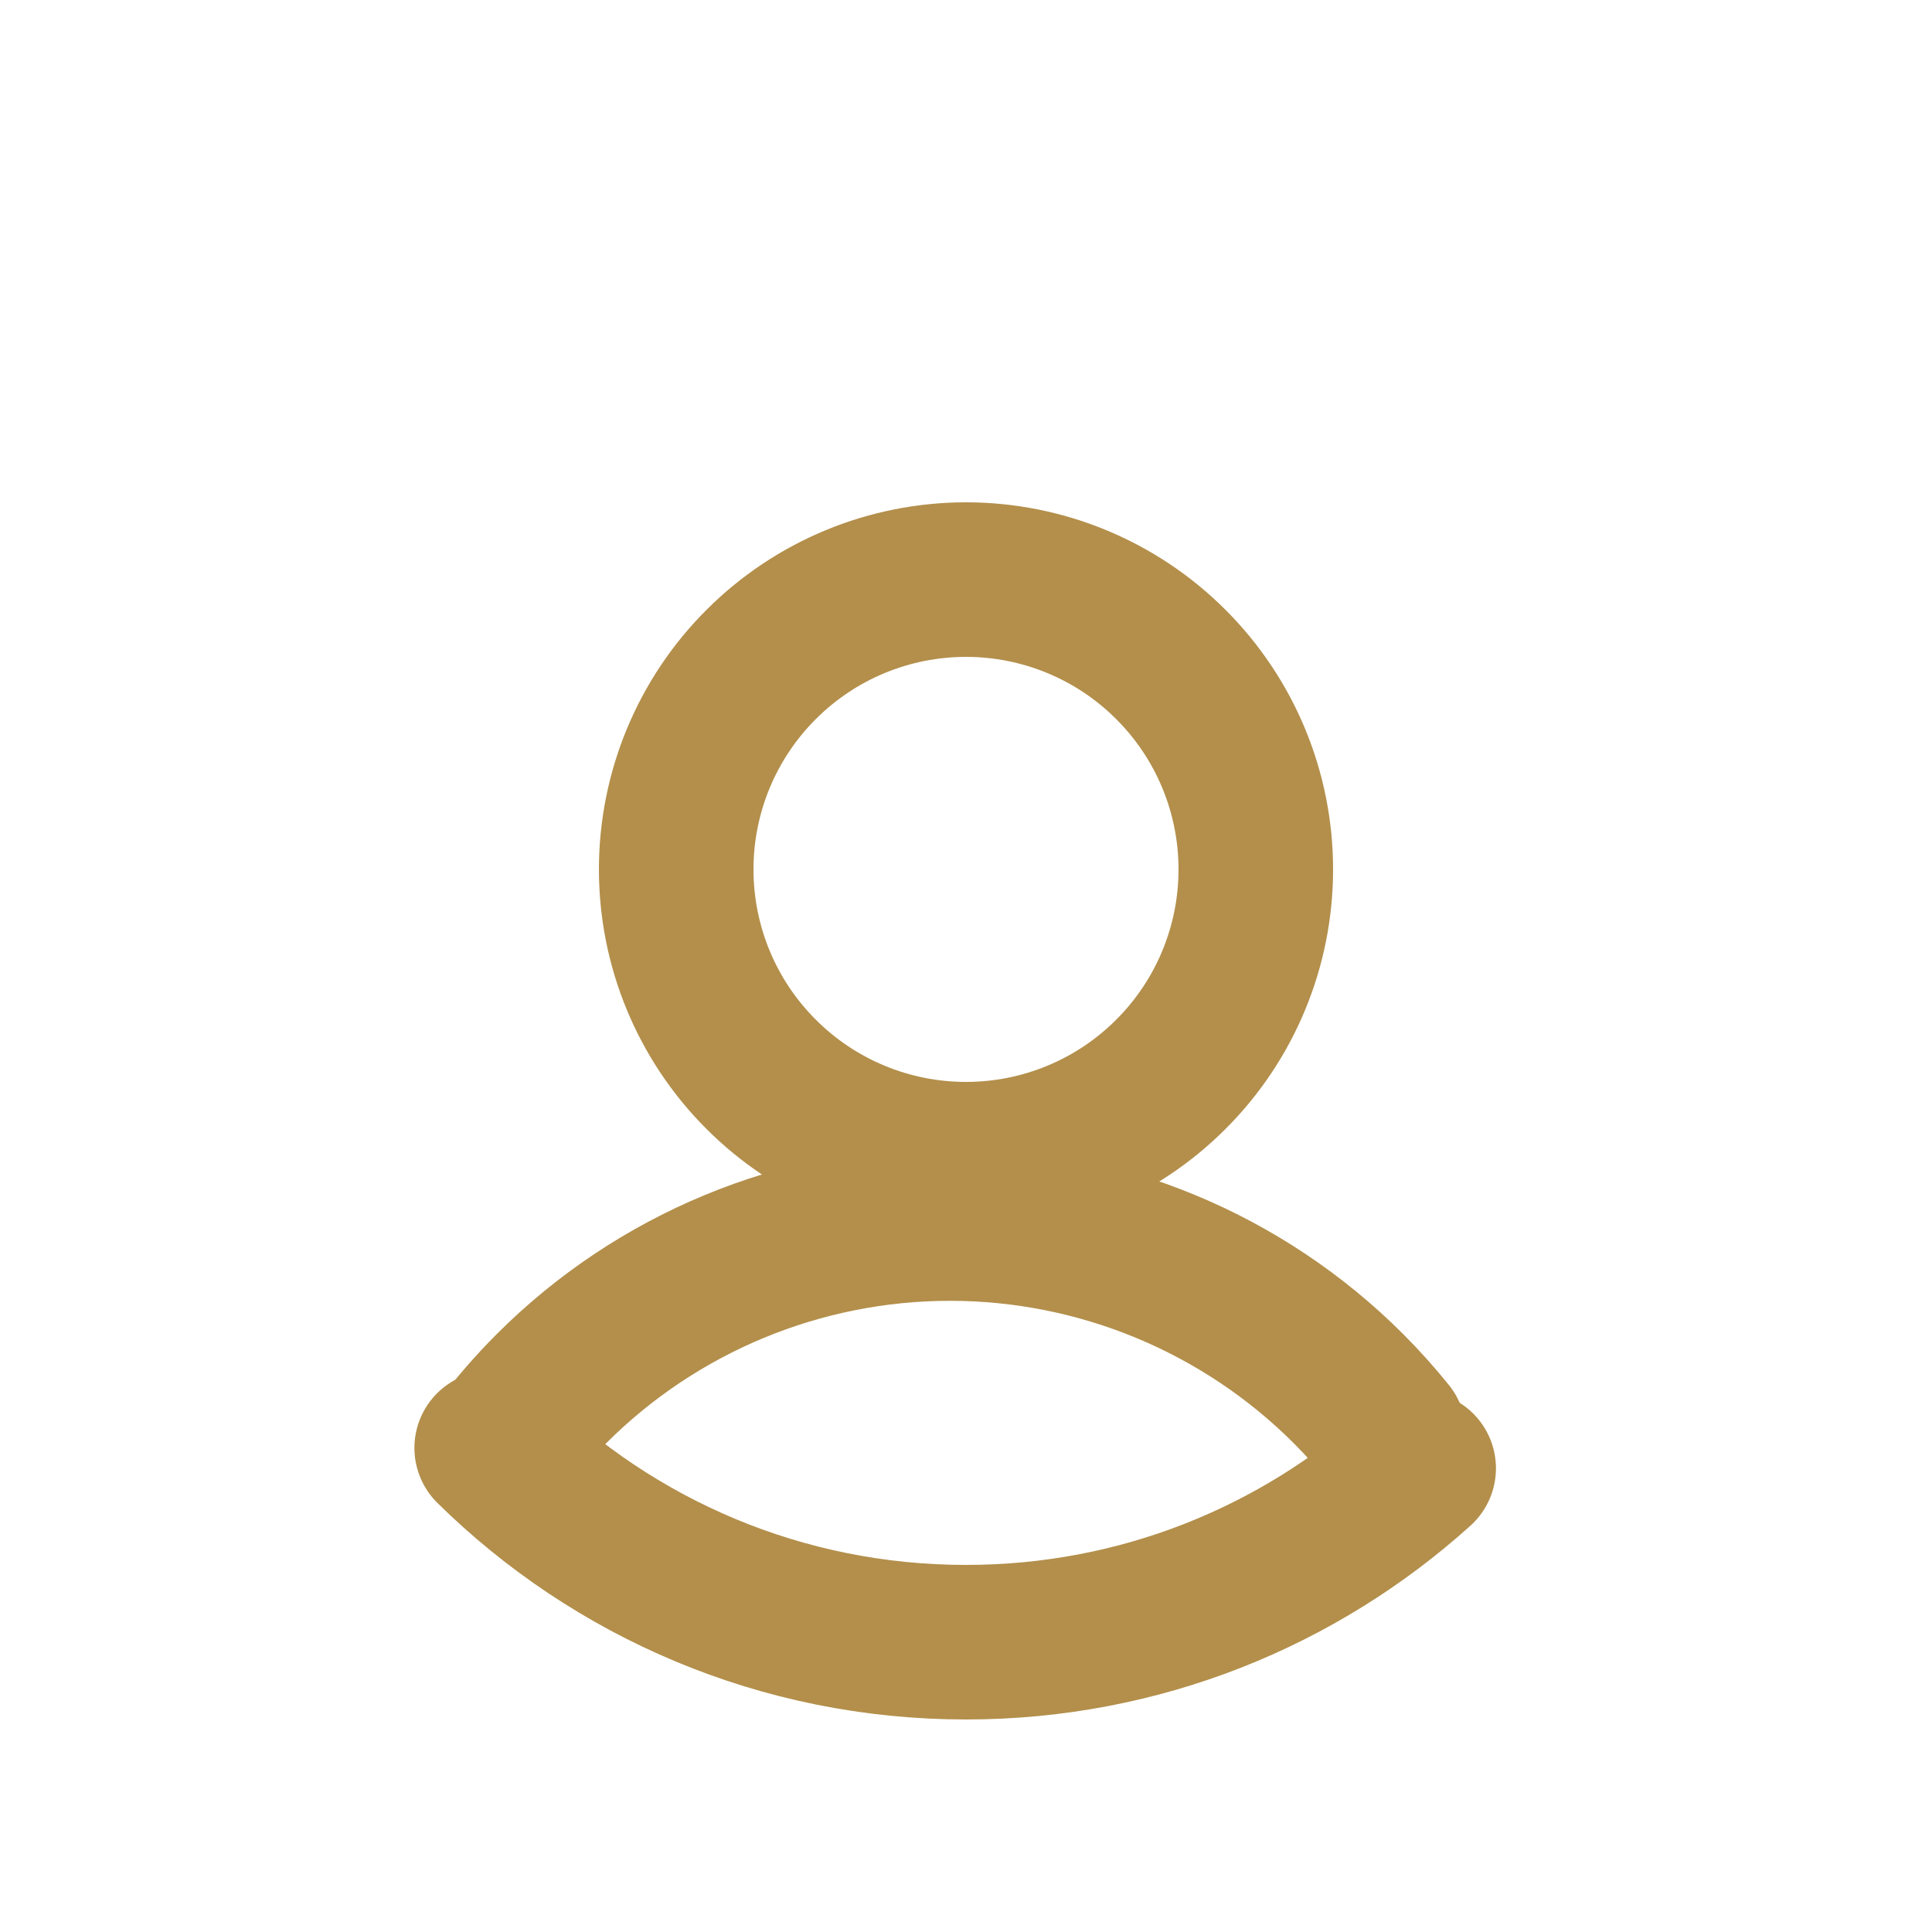 <svg width="20" height="20" viewBox="0 0 20 20" fill="none" xmlns="http://www.w3.org/2000/svg">
<path d="M14.686 15.2C13.445 16.319 11.802 17 10 17C8.087 17 6.353 16.233 5.09 14.989" stroke="#B38F4B" stroke-width="1.6" stroke-linecap="round"/>
<path d="M14.377 14.841C14.247 14.679 14.107 14.524 13.959 14.375C12.865 13.281 11.381 12.666 9.834 12.666C8.287 12.666 6.803 13.281 5.709 14.375C5.513 14.571 5.332 14.78 5.167 15" stroke="#B38F4B" stroke-width="1.6" stroke-linecap="round" stroke-linejoin="round"/>
<path d="M10 12C10.796 12 11.559 11.684 12.121 11.121C12.684 10.559 13 9.796 13 9C13 8.204 12.684 7.441 12.121 6.879C11.559 6.316 10.796 6 10 6C9.204 6 8.441 6.316 7.879 6.879C7.316 7.441 7 8.204 7 9C7 9.796 7.316 10.559 7.879 11.121C8.441 11.684 9.204 12 10 12V12Z" stroke="#B38F4B" stroke-width="1.6" stroke-linecap="round" stroke-linejoin="round"/>
</svg>
